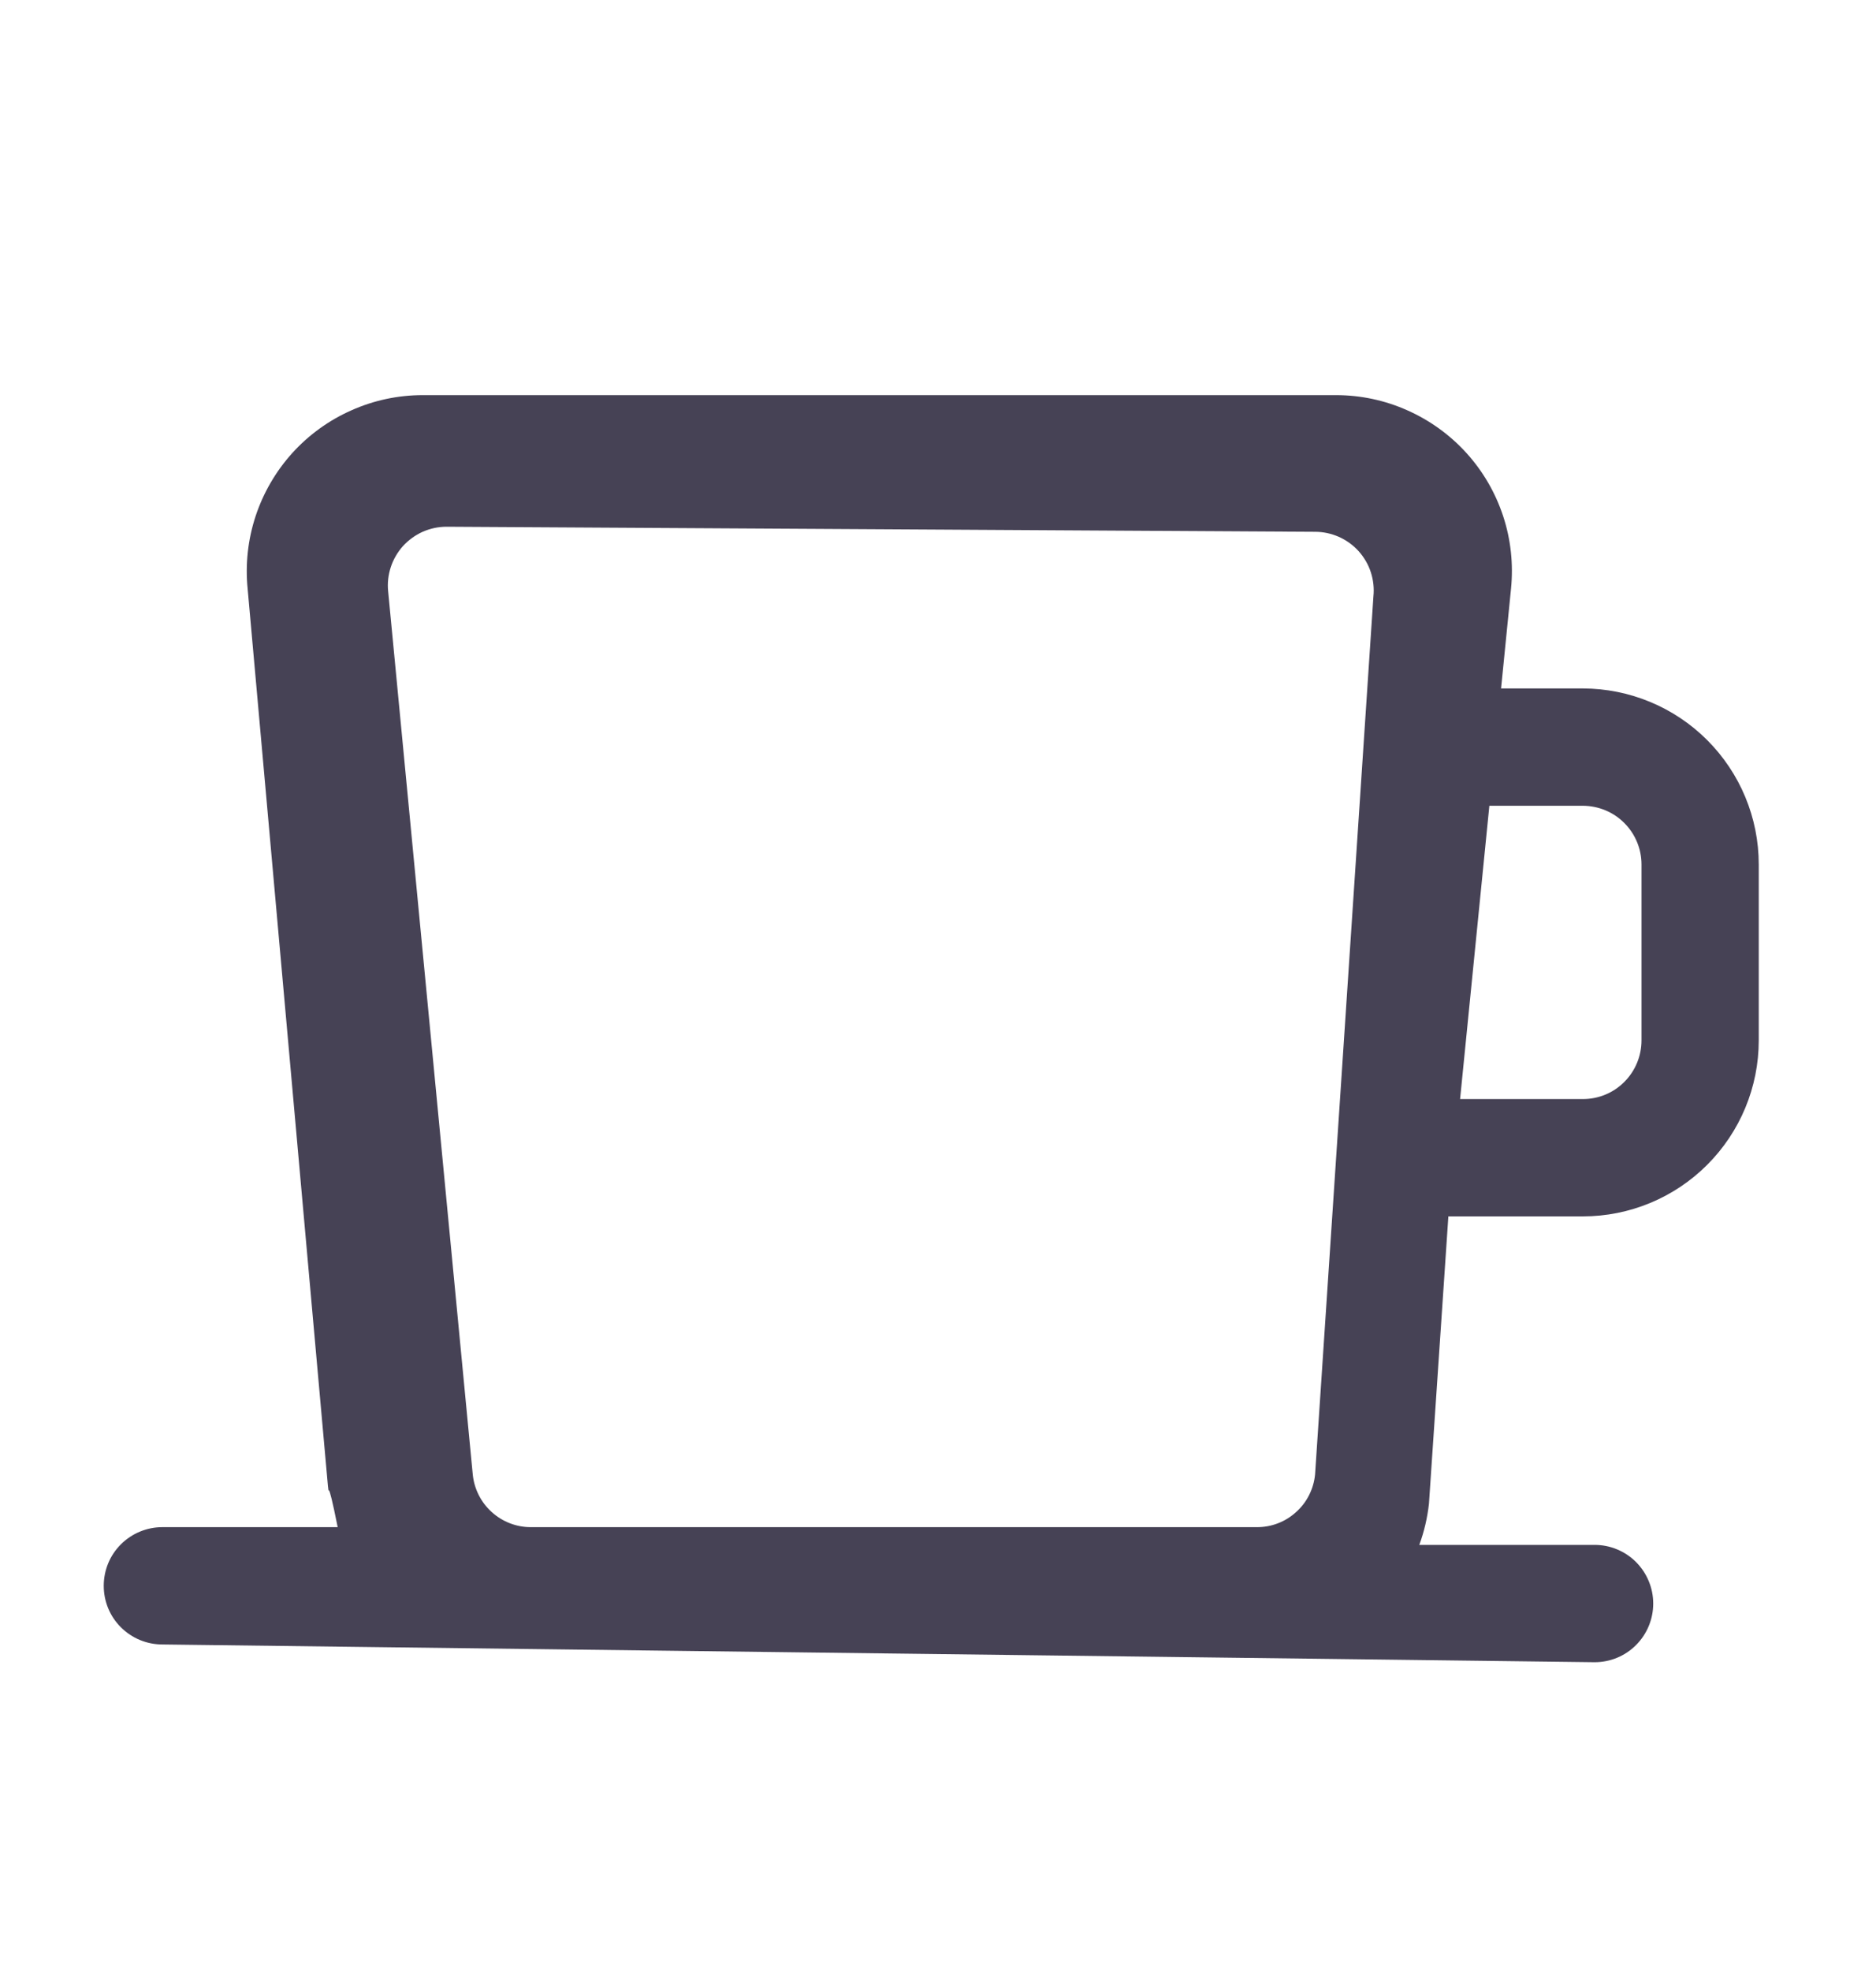 <svg width="20" height="21" viewBox="0 0 20 21" fill="none" xmlns="http://www.w3.org/2000/svg">
<path d="M16.875 7.335H16.003L16.109 6.272C16.135 6.011 16.107 5.748 16.025 5.499C15.943 5.25 15.81 5.021 15.634 4.827C15.458 4.633 15.243 4.478 15.004 4.372C14.765 4.265 14.506 4.21 14.244 4.21H4.506C4.244 4.21 3.985 4.265 3.746 4.372C3.506 4.478 3.292 4.633 3.116 4.827C2.94 5.022 2.807 5.251 2.725 5.499C2.643 5.748 2.614 6.012 2.64 6.272L3.496 15.832C3.513 15.982 3.48 15.671 3.6 16.271H1.731C1.565 16.271 1.406 16.337 1.289 16.454C1.171 16.571 1.106 16.73 1.106 16.896C1.106 17.062 1.171 17.221 1.289 17.338C1.406 17.455 1.565 17.521 1.731 17.521L17 17.71C17.166 17.71 17.325 17.645 17.442 17.527C17.559 17.41 17.625 17.251 17.625 17.085C17.625 16.92 17.559 16.761 17.442 16.643C17.325 16.526 17.166 16.46 17 16.46H15.131C15.183 16.319 15.217 16.172 15.234 16.022L15.441 12.96H16.875C17.372 12.96 17.849 12.762 18.2 12.411C18.552 12.059 18.75 11.583 18.75 11.085V9.21C18.75 8.713 18.552 8.237 18.2 7.885C17.849 7.534 17.372 7.336 16.875 7.335ZM5.661 16.271C5.506 16.272 5.357 16.214 5.242 16.11C5.127 16.006 5.055 15.863 5.04 15.709L4.138 6.3C4.129 6.213 4.139 6.126 4.166 6.043C4.193 5.96 4.238 5.883 4.296 5.818C4.355 5.754 4.426 5.702 4.506 5.666C4.586 5.631 4.672 5.612 4.76 5.612L14.02 5.666C14.108 5.666 14.194 5.685 14.274 5.72C14.354 5.756 14.425 5.807 14.484 5.872C14.542 5.937 14.587 6.013 14.614 6.096C14.641 6.179 14.651 6.267 14.642 6.354L14.02 15.709C14.005 15.864 13.933 16.007 13.818 16.11C13.703 16.215 13.554 16.272 13.399 16.271H5.661ZM17.5 11.085C17.5 11.251 17.434 11.41 17.317 11.527C17.2 11.645 17.041 11.71 16.875 11.71H15.566L15.878 8.585H16.875C17.041 8.586 17.2 8.651 17.317 8.769C17.434 8.886 17.5 9.045 17.5 9.21V11.085Z" fill="#464255"/>
</svg>
